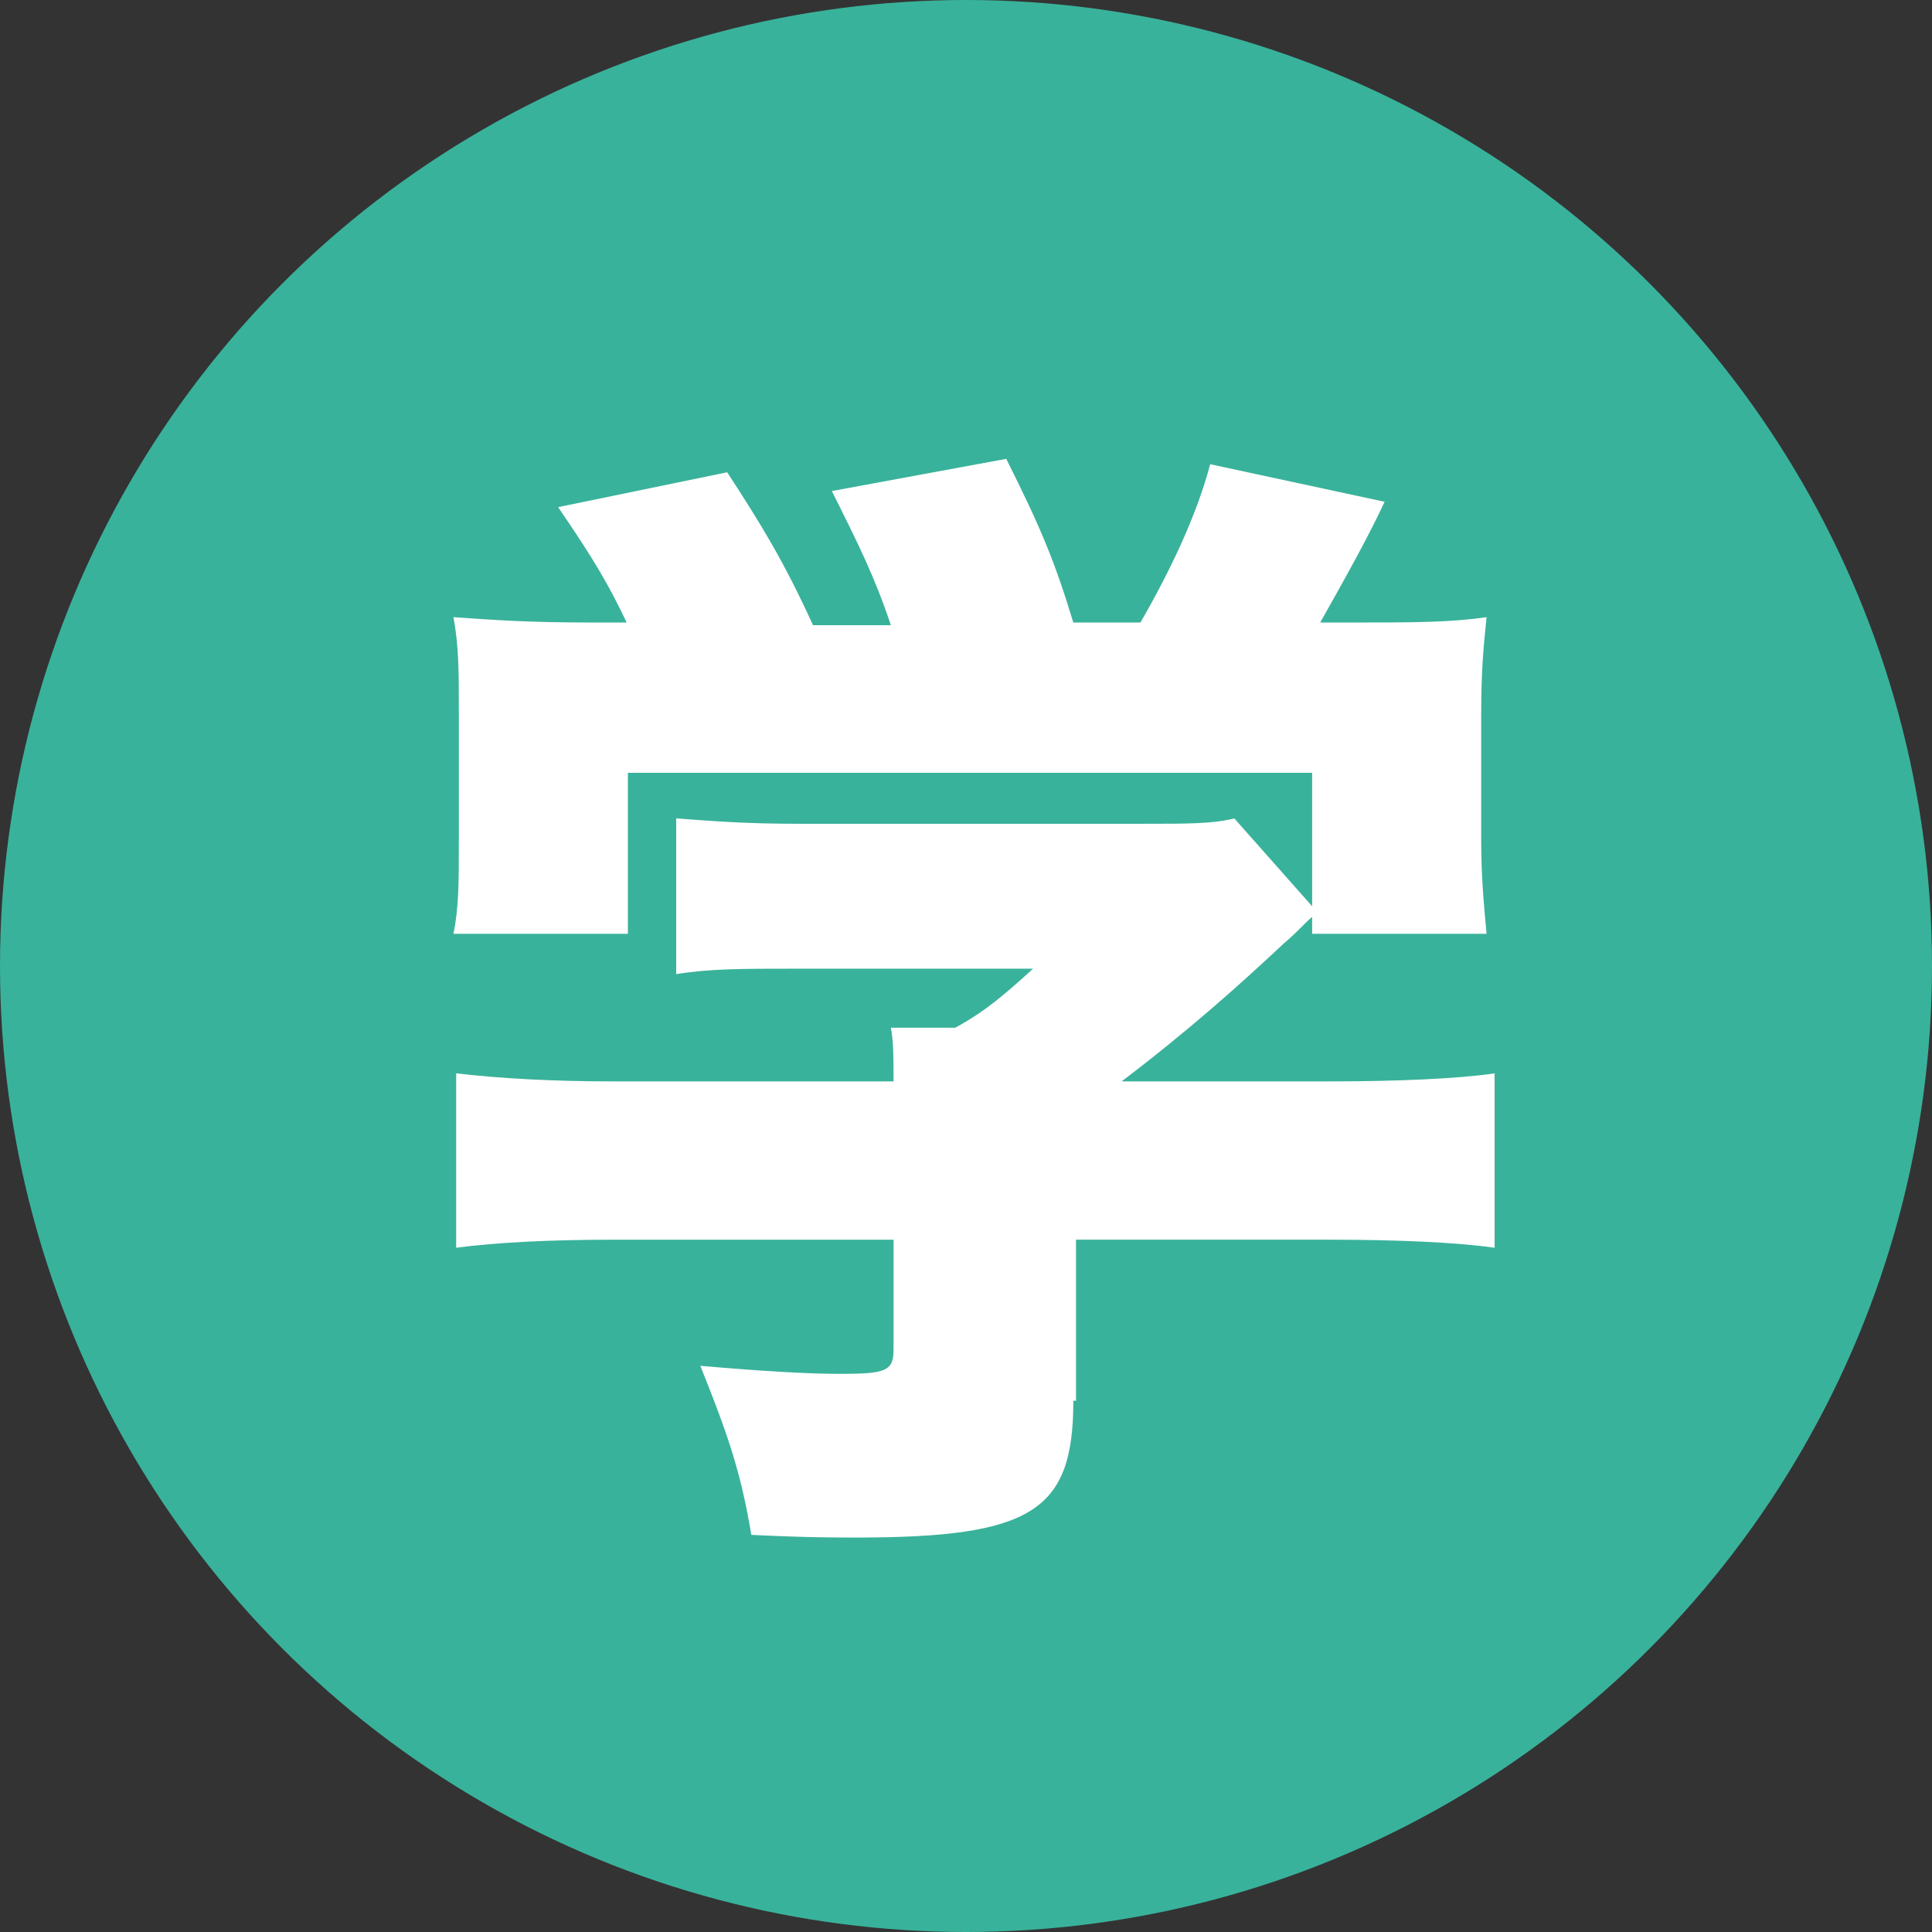 <?xml version="1.0" encoding="utf-8"?>
<!-- Generator: Adobe Illustrator 19.1.0, SVG Export Plug-In . SVG Version: 6.00 Build 0)  -->
<svg version="1.1" id="レイヤー_1" xmlns="http://www.w3.org/2000/svg" xmlns:xlink="http://www.w3.org/1999/xlink" x="0px"
	 y="0px" viewBox="-263 65 72 72" style="enable-background:new -263 65 72 72;" xml:space="preserve">
<rect x="-263" y="65" width="72" height="72" fill="#333333" stroke="none"/>
<style type="text/css">
	.st0{fill:#39B29B;}
	.st1{fill:#FFFFFF;}
</style>
<g>
	<circle class="st0" cx="-227" cy="101" r="36"/>
</g>
<g>
	<path class="st1" d="M-239.6,88.3c-0.7-1.5-1.3-2.5-2.6-4.4l6.3-1.3c1.3,2,2.1,3.3,3.2,5.7h2.9c-0.6-1.8-1.2-3-2.2-5l6.5-1.2
		c1.3,2.6,1.8,3.8,2.5,6.1h2.5c1.1-1.9,2.1-4,2.6-5.9l6.5,1.4c-0.6,1.3-1.5,2.9-2.4,4.5h0.9c2.6,0,3.9,0,5.3-0.2
		c-0.1,1-0.2,1.9-0.2,3.6v4.7c0,1.4,0.1,2.4,0.2,3.5h-6.5v-6h-25.5v6h-6.5c0.2-1,0.2-1.9,0.2-3.5v-4.7c0-1.6,0-2.5-0.2-3.6
		c1.5,0.1,2.6,0.2,5.3,0.2H-239.6z M-223,117.2c0,4.1-1.5,5.1-8.1,5.1c-0.7,0-1.9,0-3.9-0.1c-0.4-2.4-0.9-3.8-1.9-6.3
		c2.3,0.2,4,0.3,5.2,0.3c1.7,0,2-0.1,2-0.9v-4.1h-10.4c-2.4,0-4.4,0.1-5.9,0.3V105c1.7,0.2,3.7,0.3,5.8,0.3h10.5c0-0.8,0-1.5-0.1-2
		h2.4c1.1-0.6,1.8-1.2,2.9-2.2h-8.8c-2.1,0-3.2,0-4.5,0.2v-5.8c1.4,0.1,2.5,0.2,4.6,0.2h12.8c1.7,0,2.6,0,3.4-0.2l3.1,3.5
		c-0.5,0.4-0.6,0.6-1.3,1.2c-1.6,1.5-3.5,3.2-6,5.1h7.9c2.3,0,4.7-0.1,6-0.3v6.5c-1.4-0.2-3.6-0.3-6.1-0.3h-9.5V117.2z"/>
</g>
</svg>
